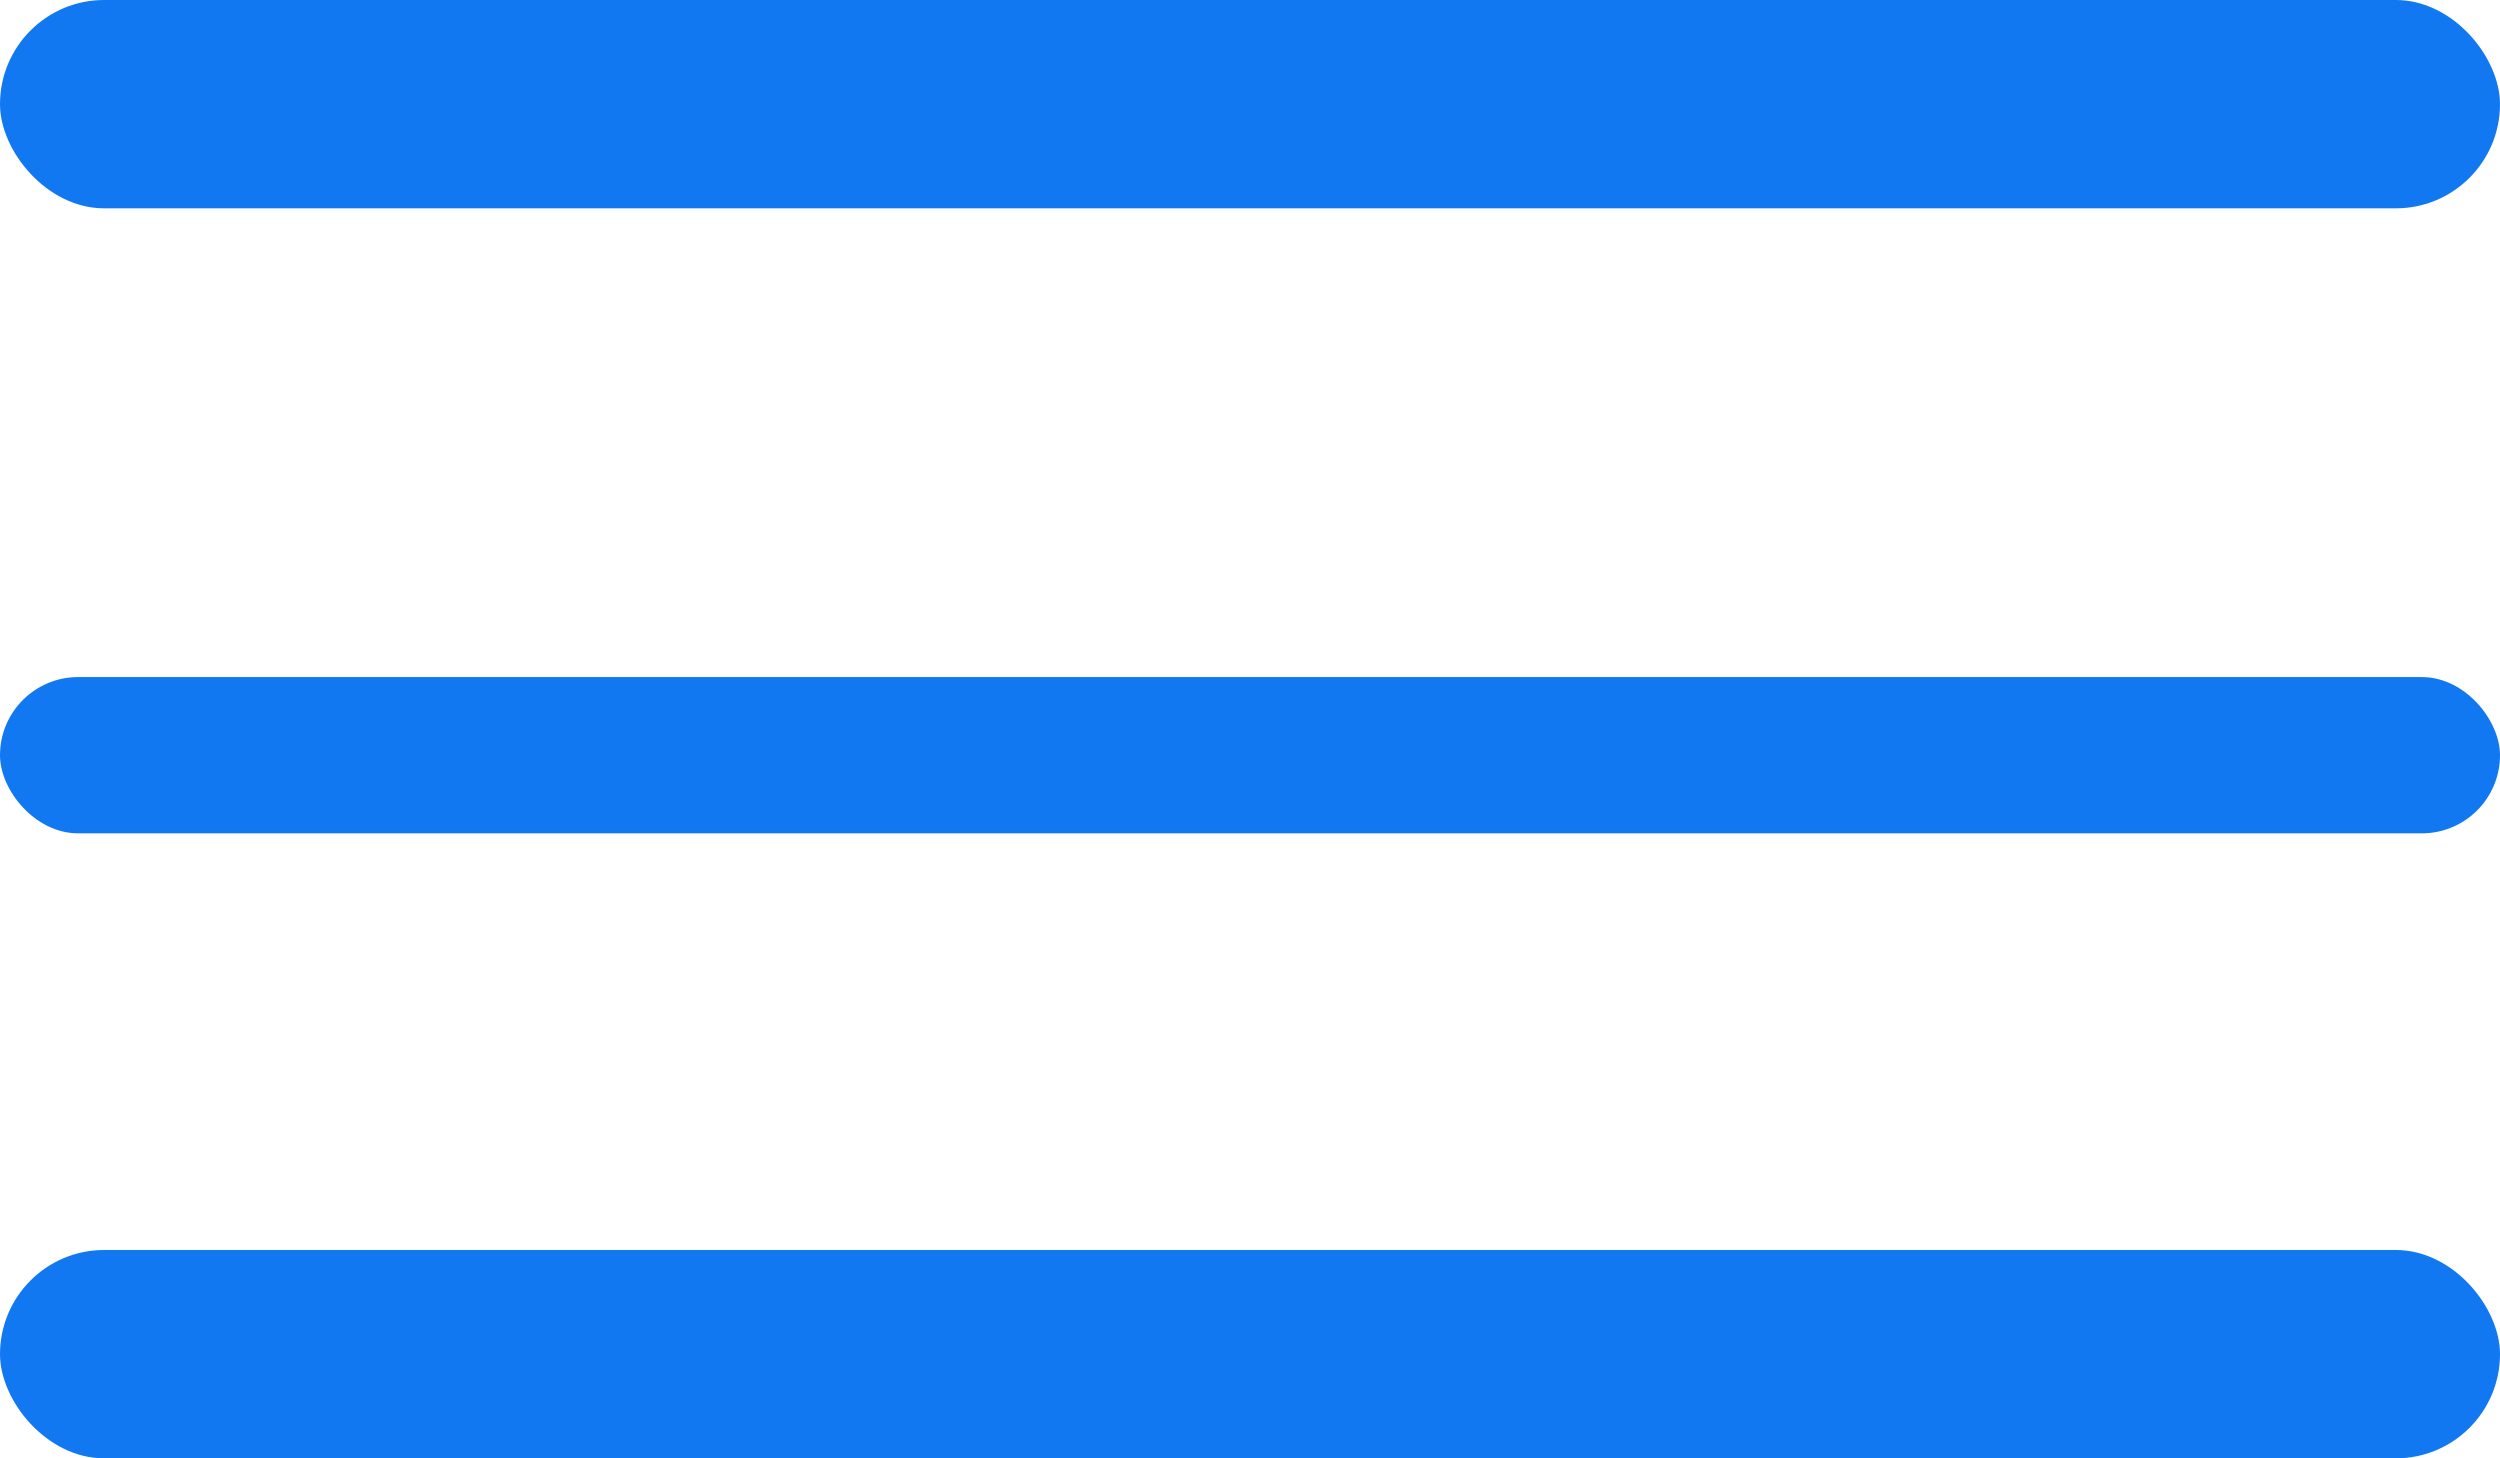 <svg width="48" height="28" viewBox="0 0 48 28" fill="none" xmlns="http://www.w3.org/2000/svg">
<rect width="48" height="4" rx="2" fill="#1178F2"/>
<rect y="13" width="48" height="3" rx="1.5" fill="#1178F2"/>
<rect y="24" width="48" height="4" rx="2" fill="#1178F2"/>
</svg>
